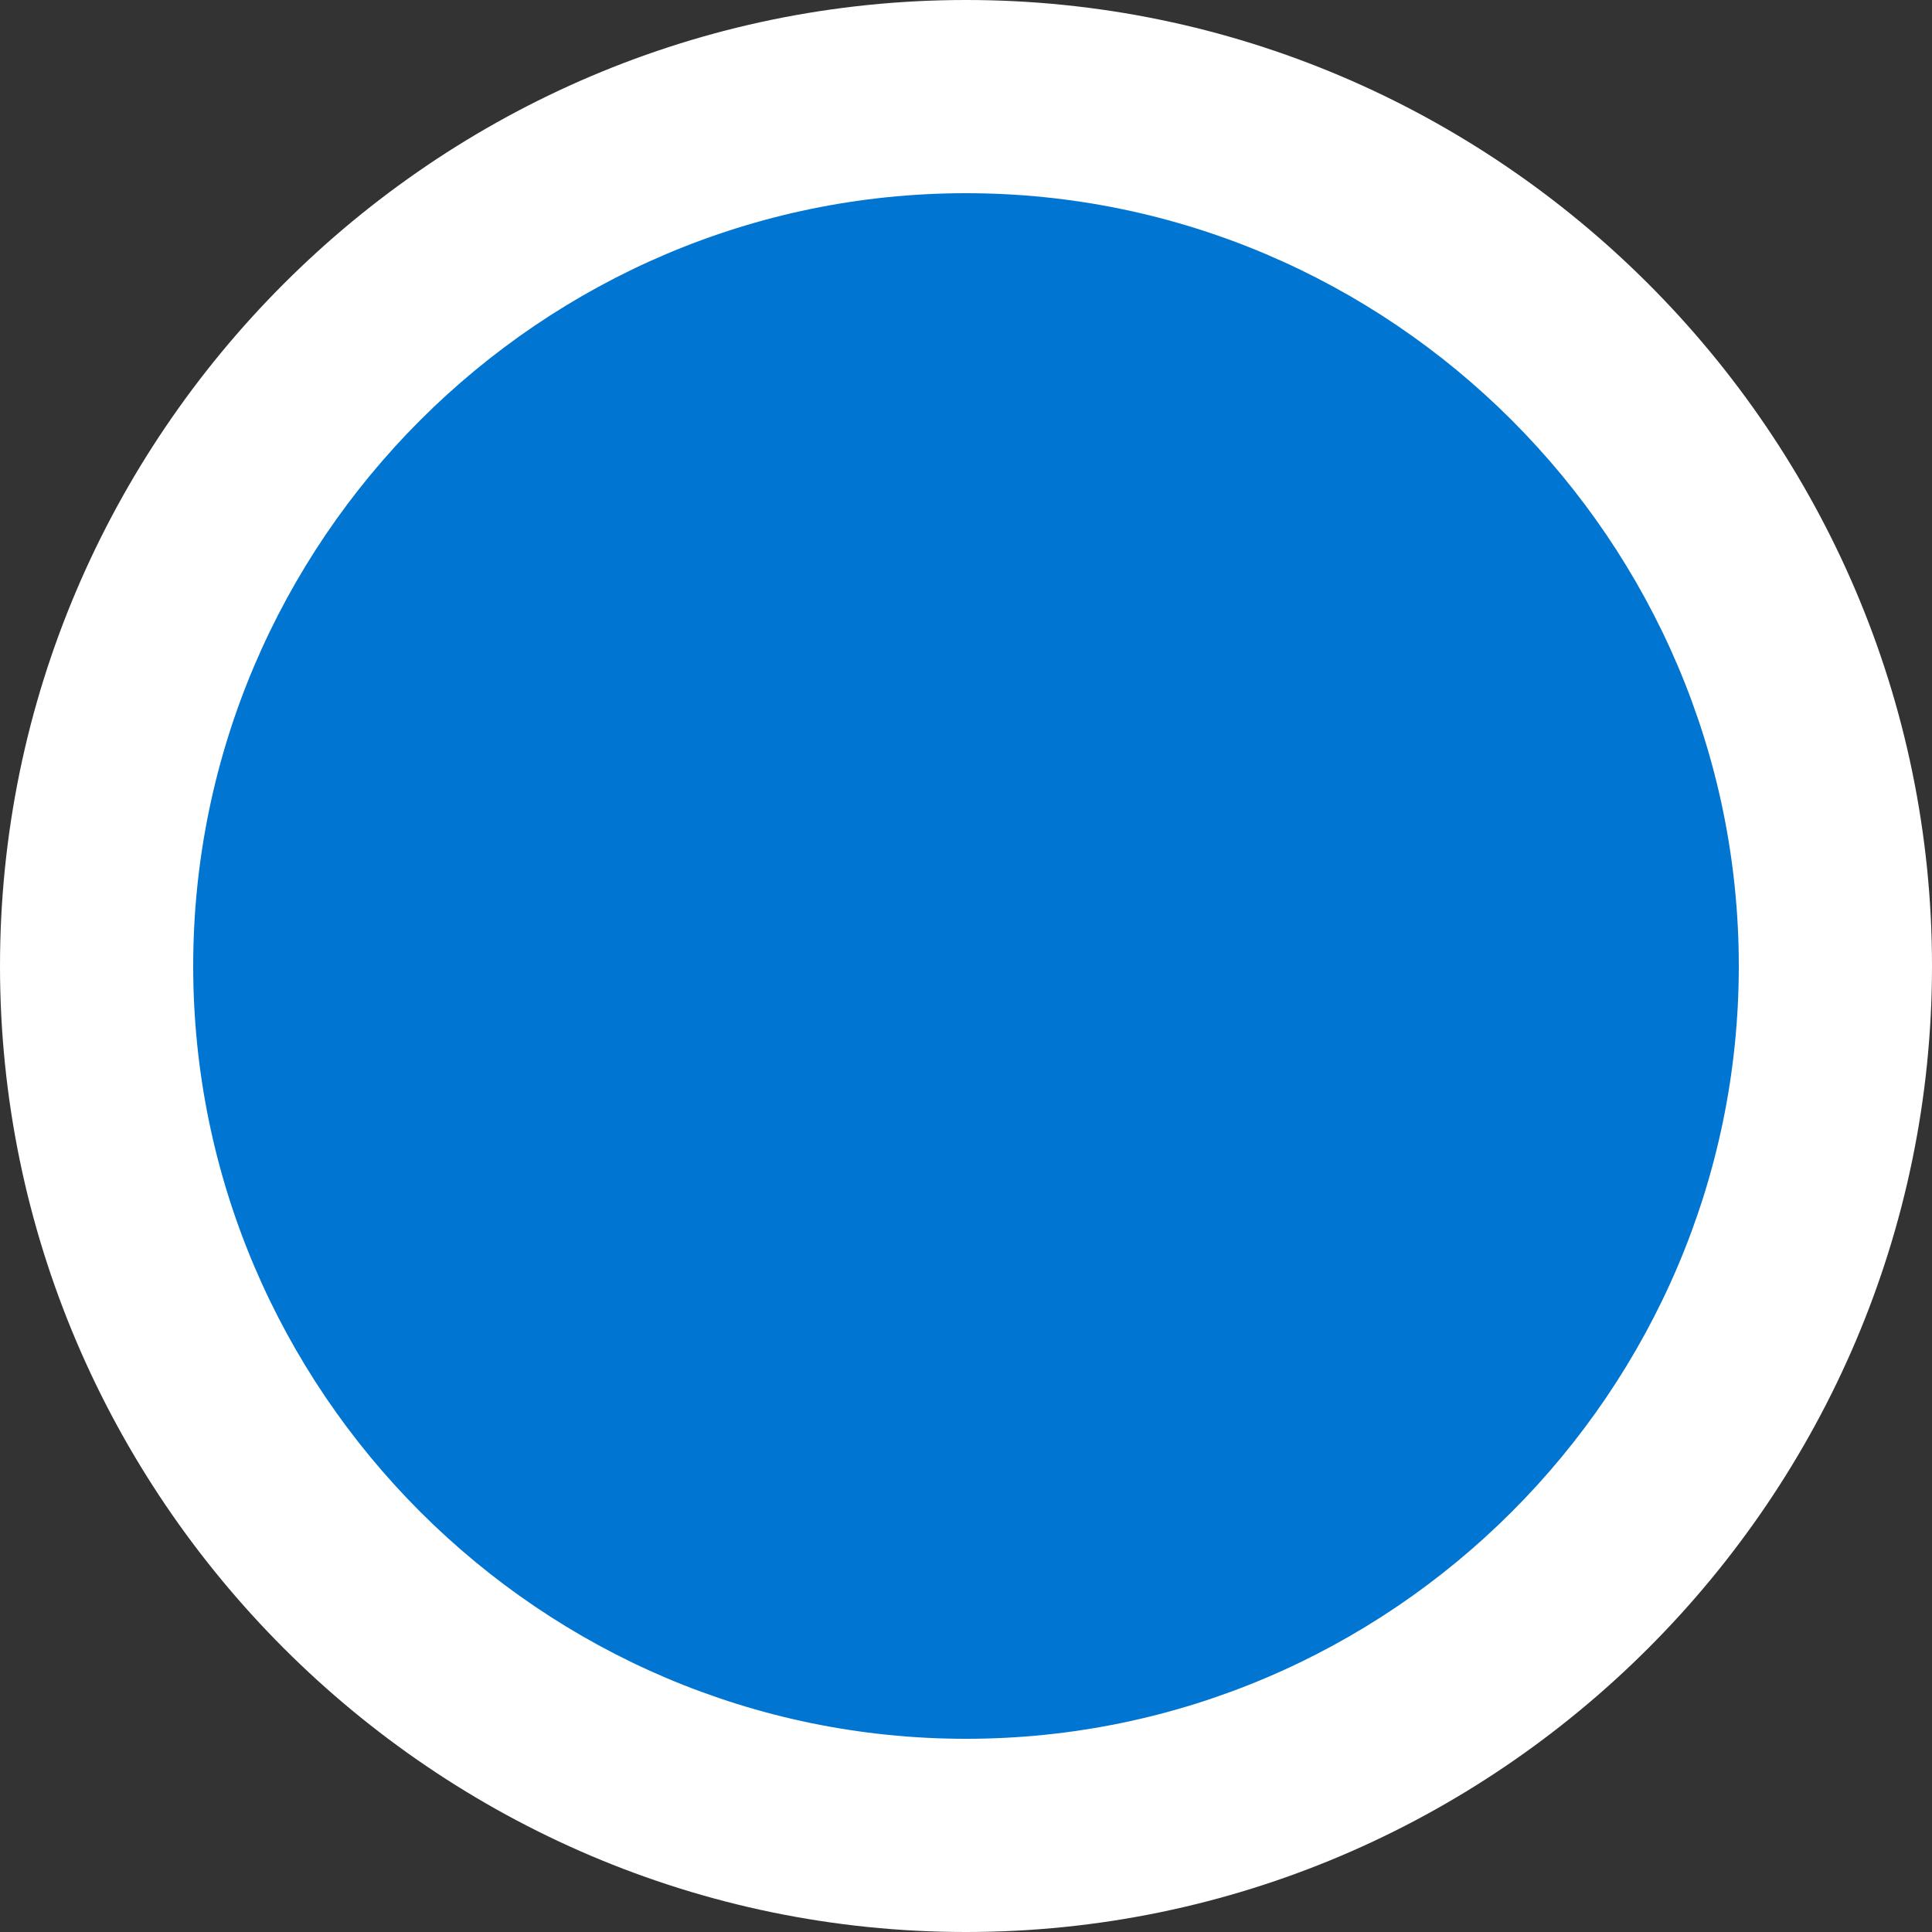 <?xml version="1.0" encoding="utf-8"?>
<!-- Generator: Adobe Illustrator 18.0.0, SVG Export Plug-In . SVG Version: 6.00 Build 0)  -->
<!DOCTYPE svg PUBLIC "-//W3C//DTD SVG 1.1//EN" "http://www.w3.org/Graphics/SVG/1.1/DTD/svg11.dtd">
<svg version="1.1" id="Layer_1" xmlns:sketch="http://www.bohemiancoding.com/sketch/ns"
	 xmlns="http://www.w3.org/2000/svg" xmlns:xlink="http://www.w3.org/1999/xlink" x="0px" y="0px" width="20px" height="20px"
	 viewBox="0 0 20 20" enable-background="new 0 0 20 20" xml:space="preserve">
<rect x="0" y="0" width="20" height="20" fill="#333333" stroke="none"/>
<title>radiobutton selected blue copy 6</title>
<desc>Created with Sketch.</desc>
<circle fill="#0075D2" cx="10" cy="10" r="8.2"/>
<g id="selective-controls" sketch:type="MSPage">
	<g id="Forms-Copy" transform="translate(-534, -244)" sketch:type="MSArtboardGroup">
		<path id="radiobutton-selected-blue-copy-6" sketch:type="MSShapeGroup" fill="#FFFFFF" d="M544,244c-5.5,0-10,4.5-10,10
			s4.5,10,10,10s10-4.5,10-10S549.5,244,544,244L544,244z M544,262c-4.4,0-8-3.6-8-8s3.6-8,8-8s8,3.6,8,8S548.4,262,544,262L544,262
			z"/>
	</g>
</g>
</svg>
